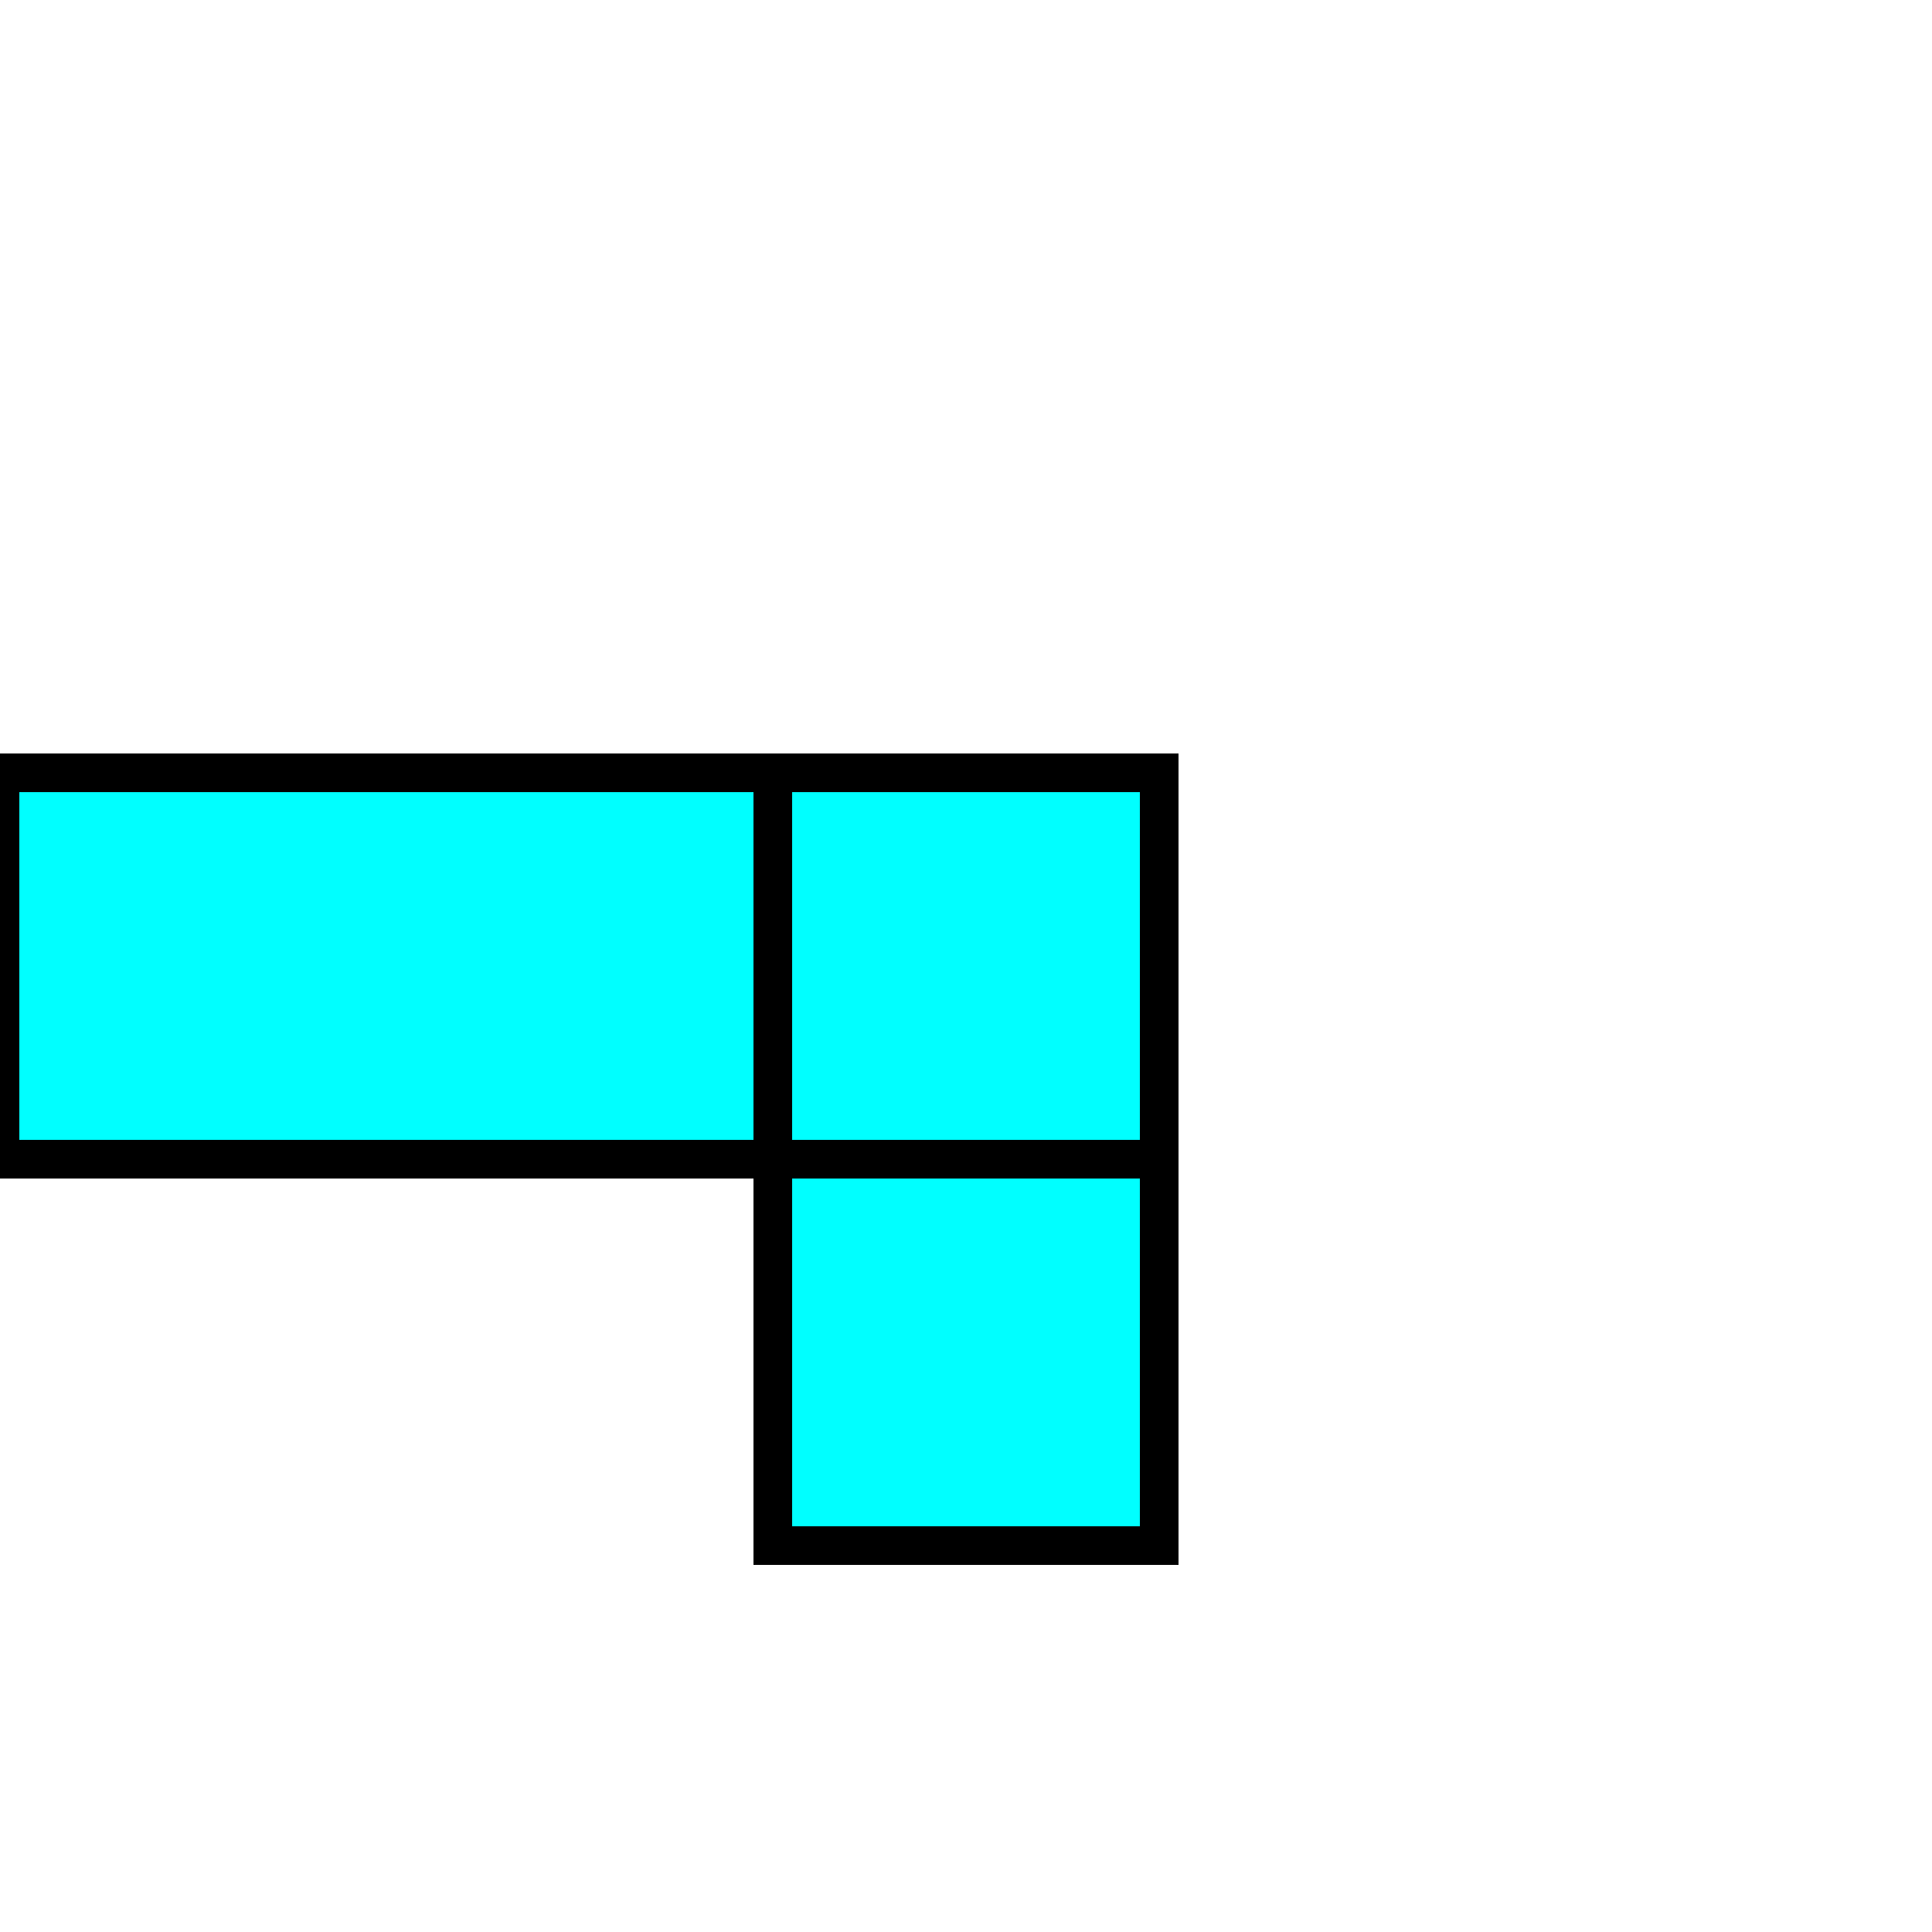 <?xml version="1.0" encoding="utf-8"?>
<svg version="1.1" id="Layer_1" xmlns="http://www.w3.org/2000/svg" xmlns:xlink="http://www.w3.org/1999/xlink" x="0px"
     y="0px"
     viewBox="0 0 100 100" style="enable-background:new 0 0 100 100;" xml:space="preserve">
    <rect x="0" y="0" width="100" height="100" fill="none"/>

    <rect x="40" y="40" width="20" height="20" stroke="black" stroke-width="2" fill="#00FFFF"/>
    <rect x="0" y="40" width="40" height="20" stroke="black" stroke-width="2" fill="#00FFFF"/>
    <rect x="40" y="60" width="20" height="20" stroke="black" stroke-width="2" fill="#00FFFF"/>
</svg>